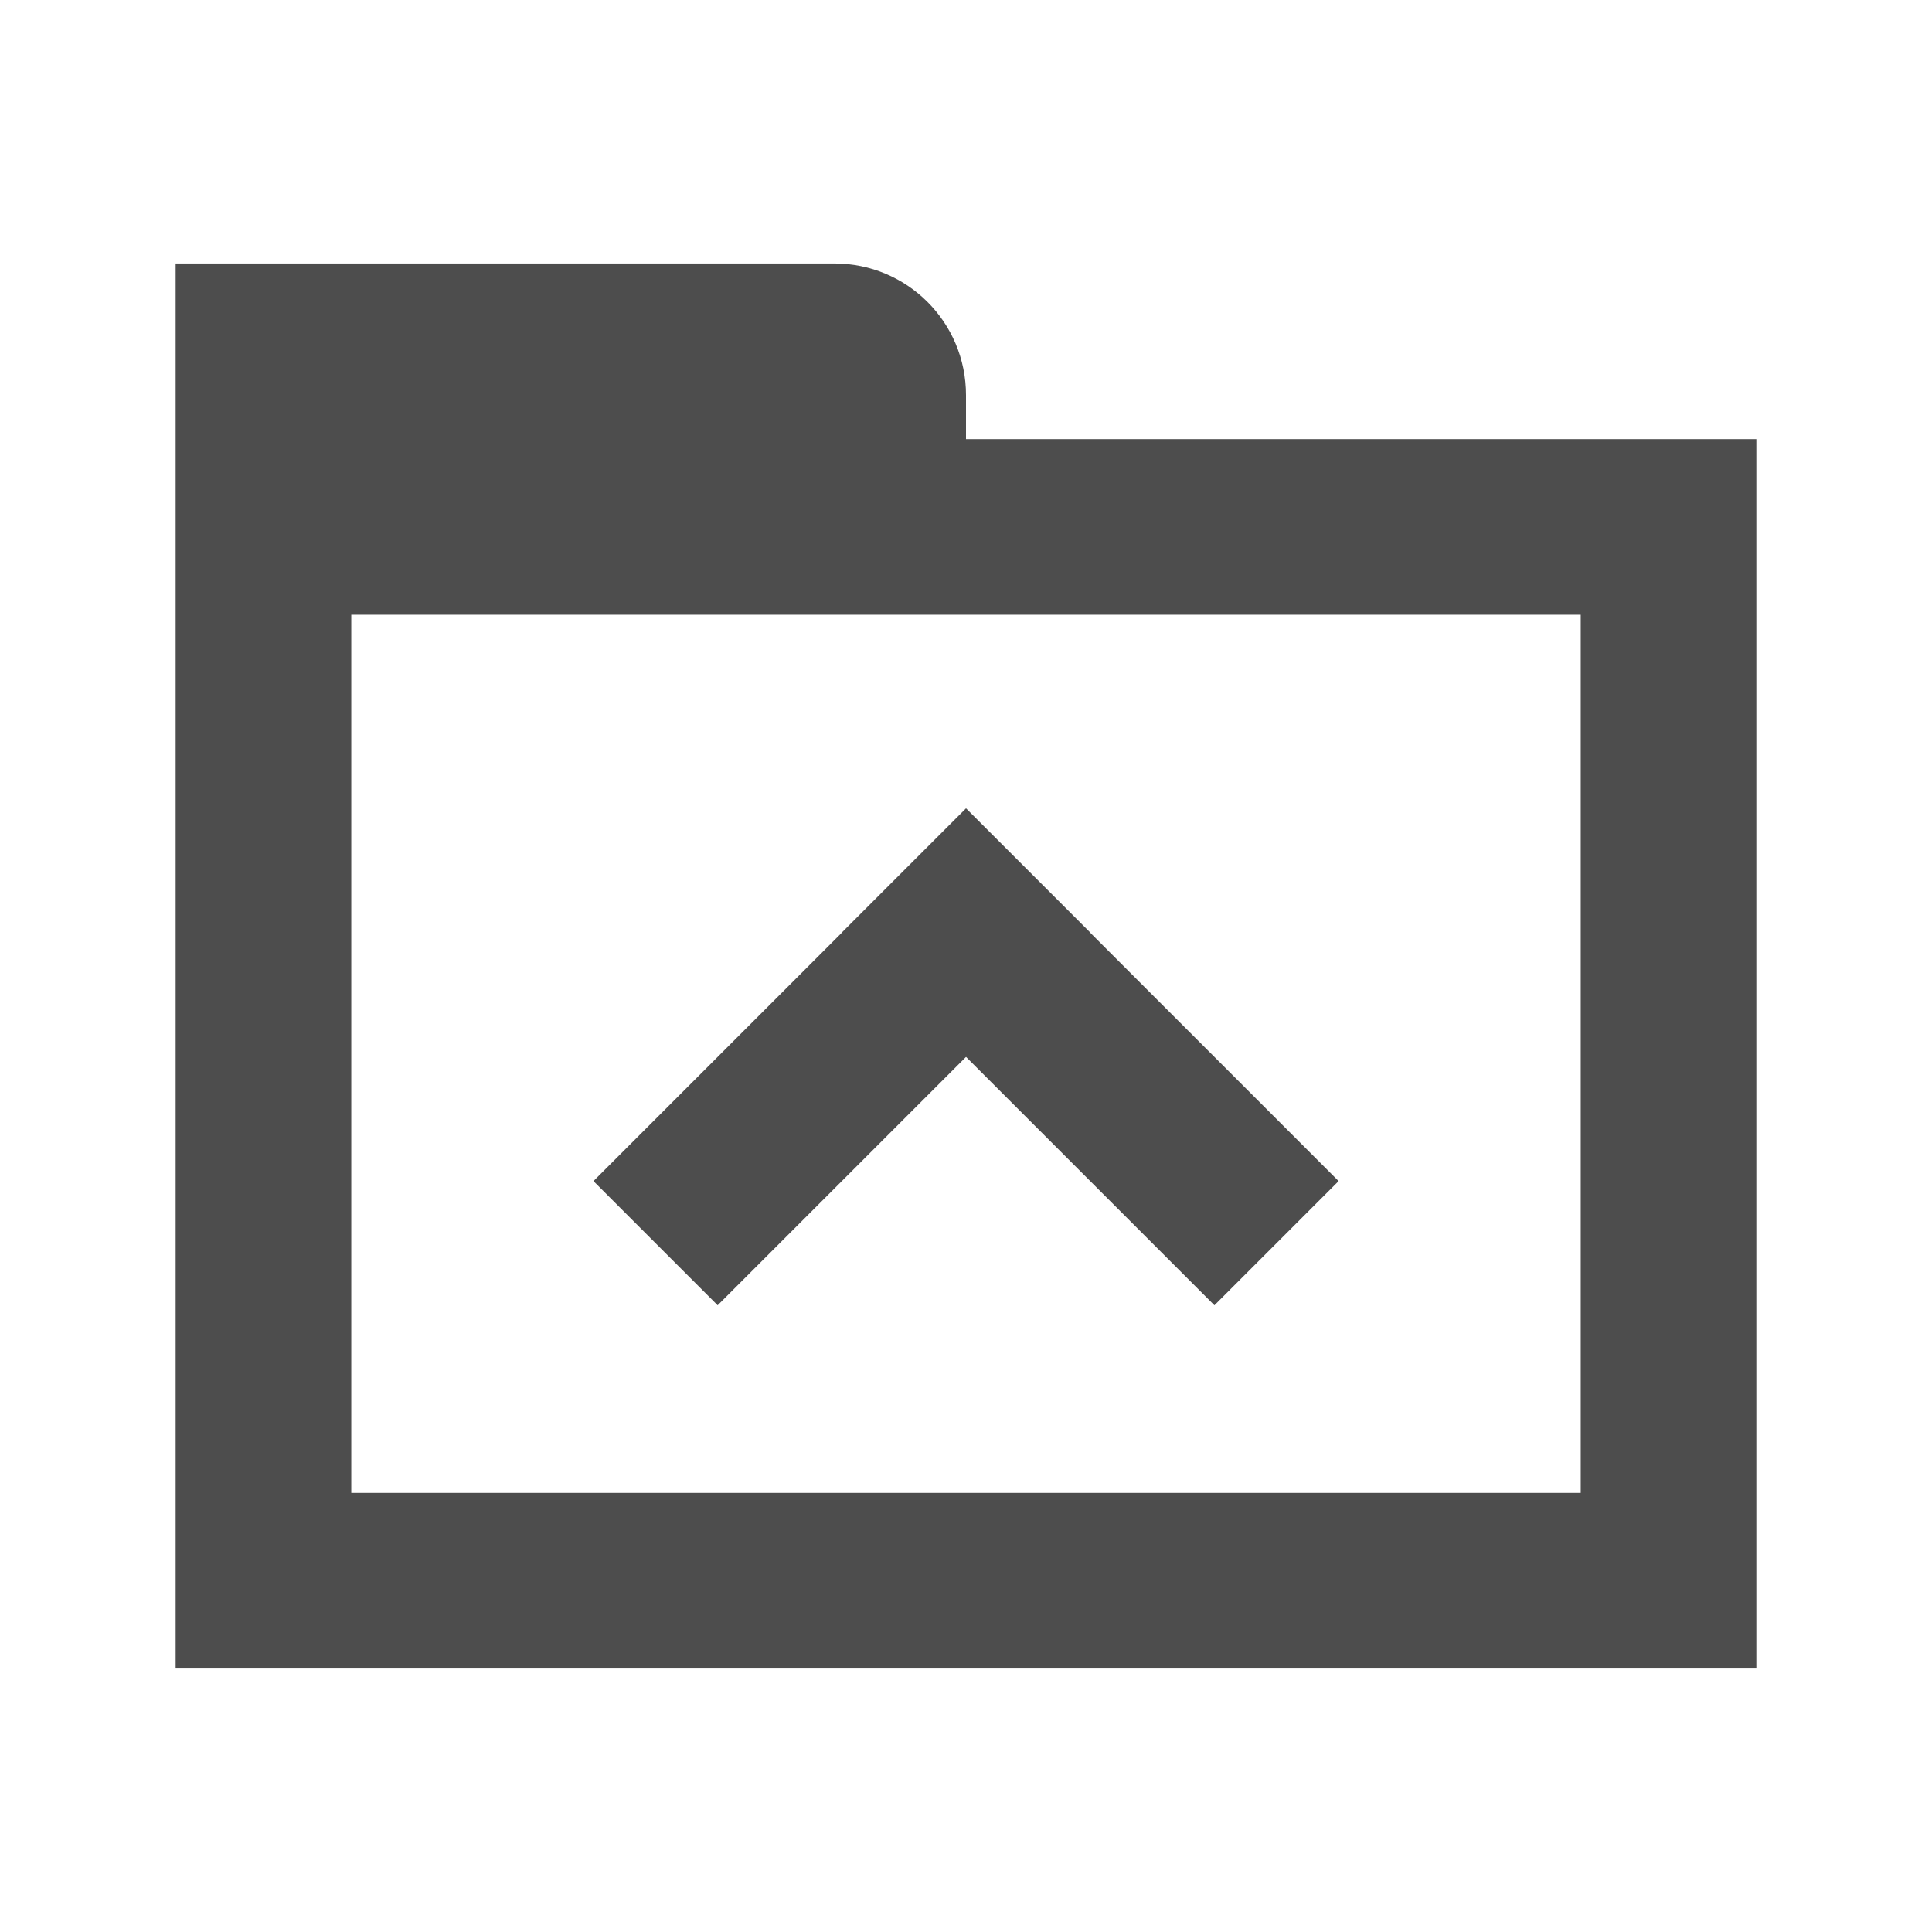 <?xml version="1.0" encoding="UTF-8"?>
<svg id="svg4359" version="1.1" viewBox="0 0 22 22" xmlns="http://www.w3.org/2000/svg">
 <path id="path829" d="m2 3v16h18v-14h-9v-0.5c0-0.831-0.669-1.5-1.5-1.5h-6.5zm2 4h14v10h-14v-9z" style="color-rendering:auto;color:#000000;fill:#4d4d4d;image-rendering:auto;isolation:auto;mix-blend-mode:normal;shape-rendering:auto;solid-color:#000000"/>
 <g id="g825" transform="rotate(45,-2.9,43.835)" style="fill:#4d4d4d">
  <rect id="rect819" x="-17.557" y="9.52" width="2" height="6" style="fill:#4d4d4d"/>
  <rect id="rect821" transform="rotate(-90)" x="-11.52" y="-17.557" width="2" height="6" style="fill:#4d4d4d"/>
 </g>
</svg>
